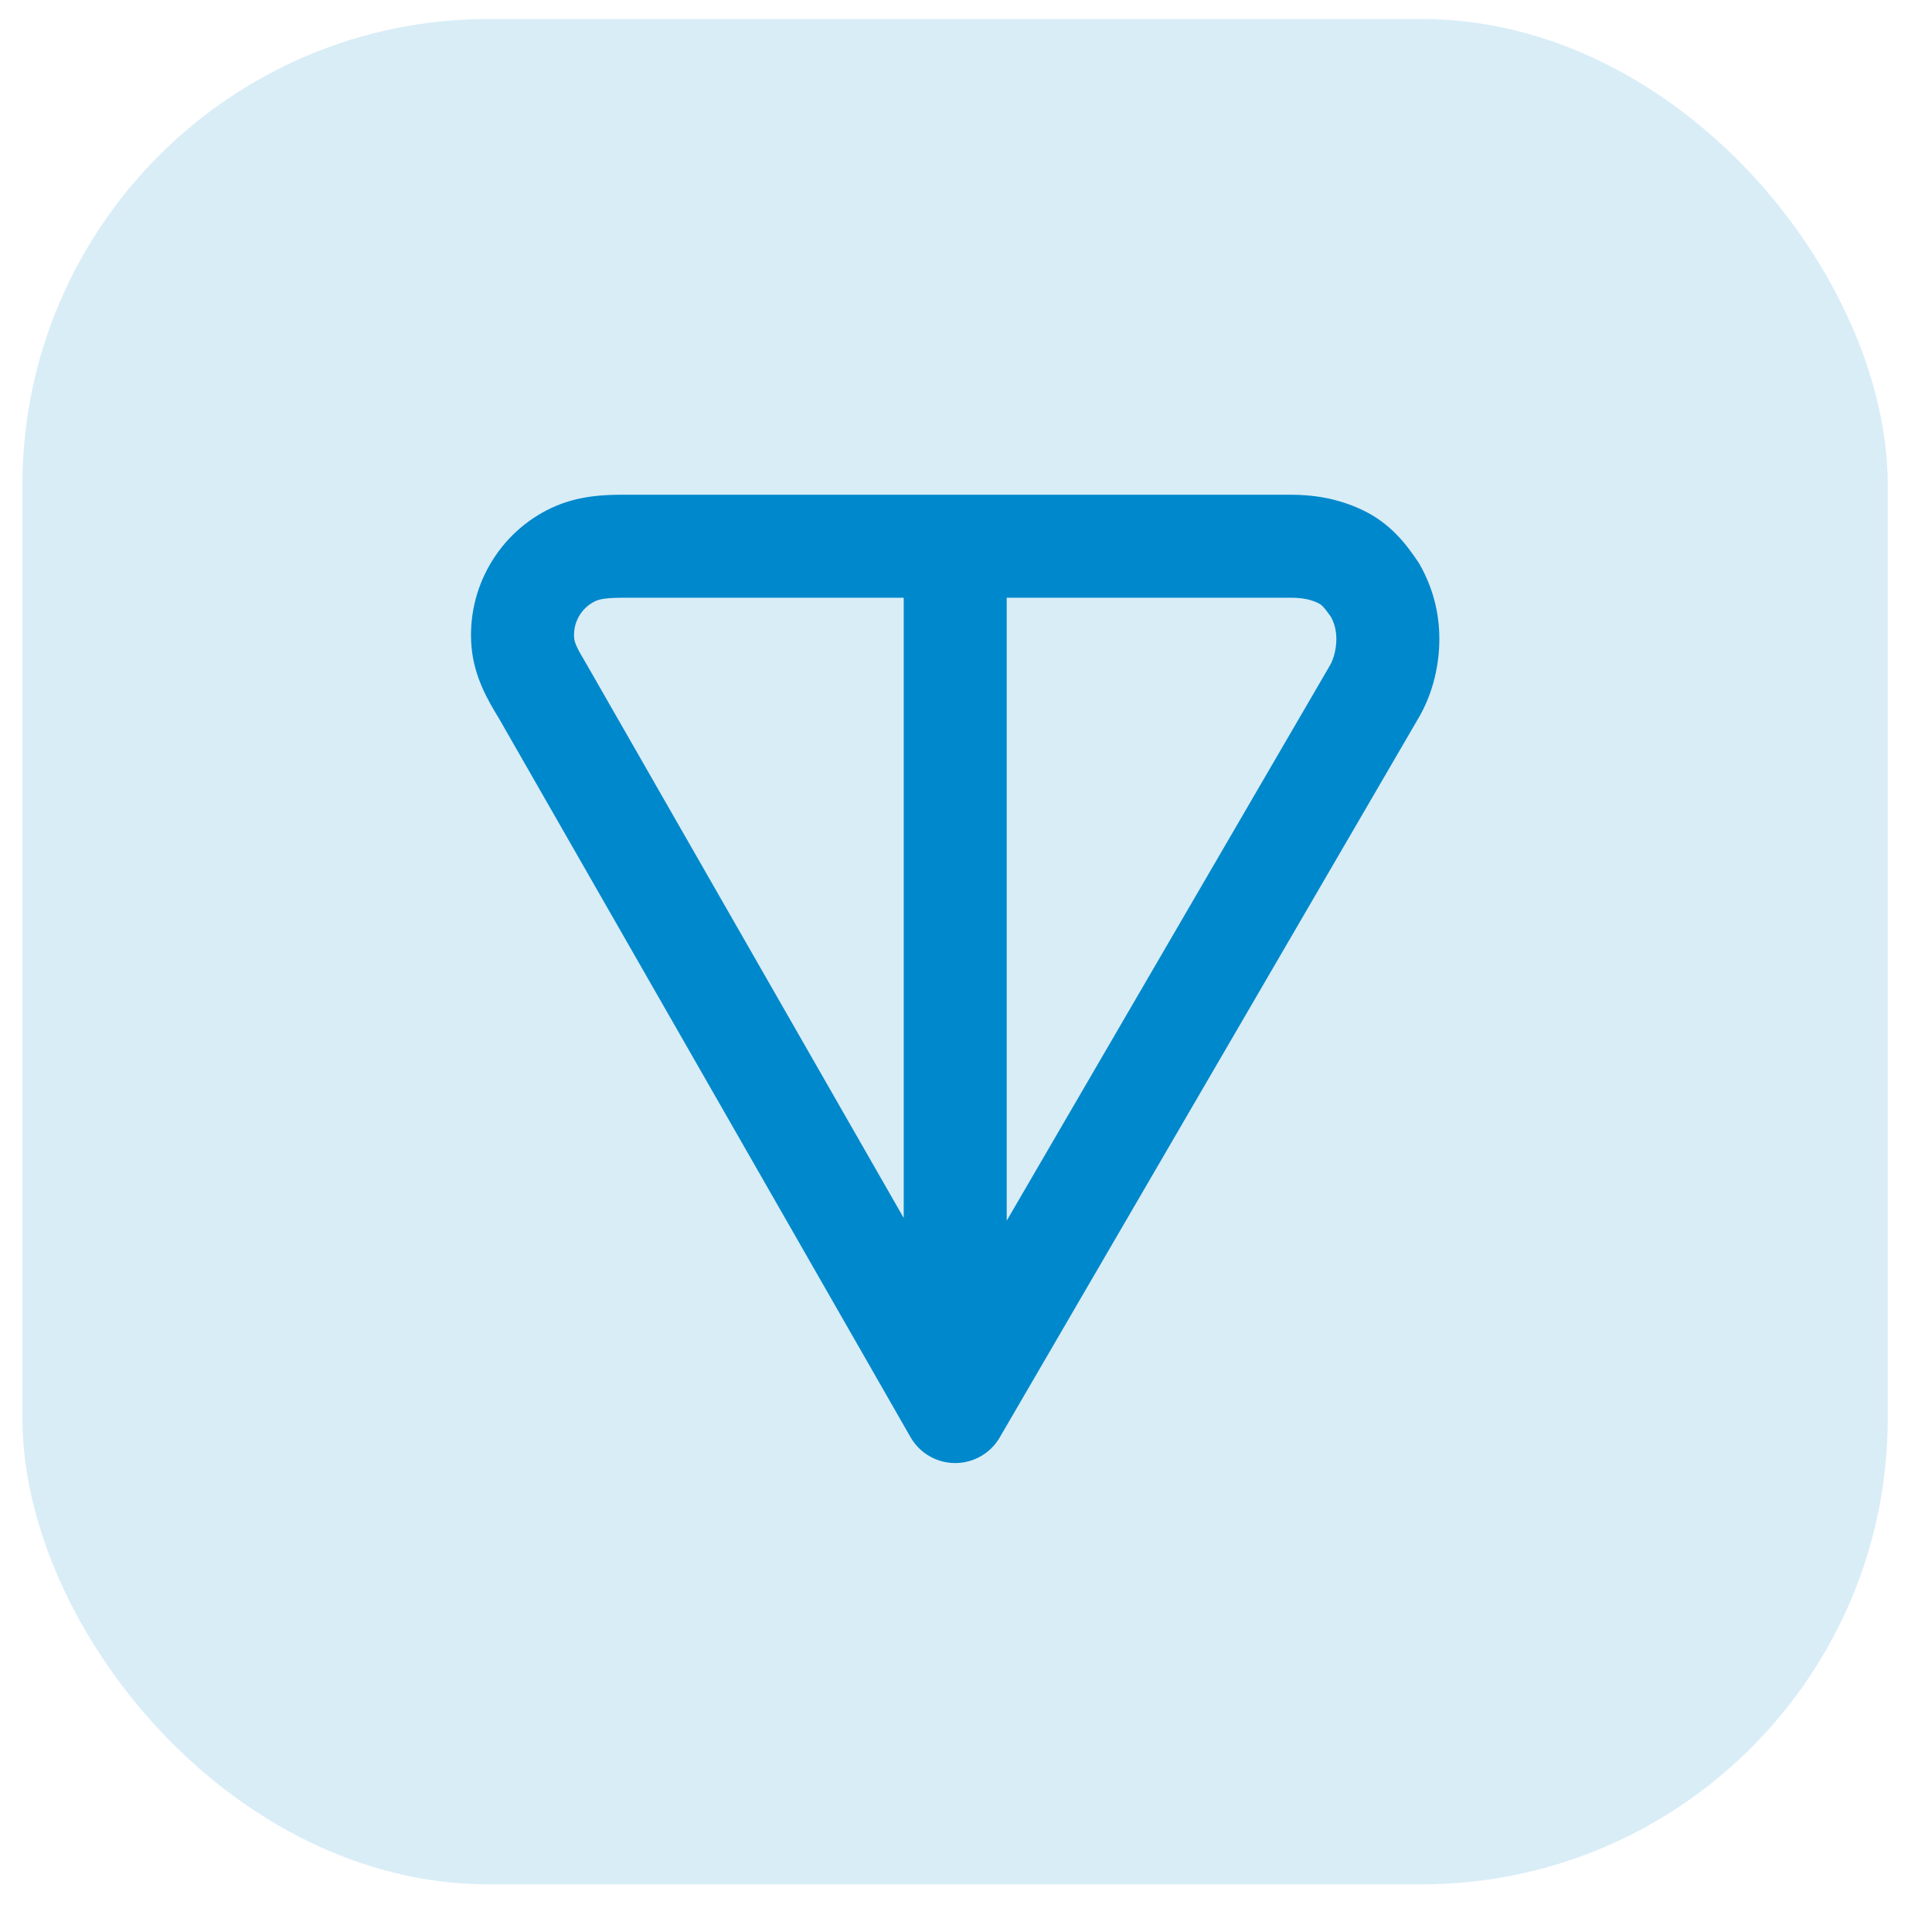 <svg width="29" height="29" viewBox="0 0 29 29" fill="none" xmlns="http://www.w3.org/2000/svg">
<rect x="0.336" y="0.285" width="28" height="28" rx="7" fill="#0088CC" fill-opacity="0.15"/>
<path fill-rule="evenodd" clip-rule="evenodd" d="M9.39 7.426L19.363 7.426C19.716 7.426 20.069 7.478 20.437 7.649C20.879 7.855 21.113 8.18 21.277 8.42C21.29 8.438 21.302 8.458 21.313 8.477C21.506 8.821 21.605 9.192 21.605 9.591C21.605 9.97 21.515 10.383 21.313 10.742C21.311 10.746 21.309 10.749 21.307 10.753L15.006 21.577C14.867 21.816 14.611 21.962 14.335 21.961C14.059 21.96 13.804 21.812 13.667 21.572L7.482 10.771C7.48 10.768 7.478 10.765 7.476 10.762C7.335 10.529 7.116 10.168 7.077 9.703C7.042 9.275 7.138 8.846 7.354 8.474C7.569 8.102 7.892 7.804 8.282 7.622C8.7 7.427 9.123 7.426 9.39 7.426ZM13.565 8.972H9.39C9.115 8.972 9.01 8.989 8.937 9.023C8.835 9.071 8.749 9.149 8.692 9.248C8.635 9.347 8.609 9.461 8.618 9.576C8.624 9.642 8.651 9.717 8.809 9.978C8.812 9.983 8.815 9.989 8.818 9.994L13.565 18.282V8.972ZM15.111 8.972V18.323L19.967 9.981C20.022 9.881 20.059 9.738 20.059 9.591C20.059 9.471 20.035 9.368 19.979 9.261C19.921 9.178 19.886 9.134 19.856 9.103C19.831 9.078 19.811 9.064 19.784 9.051C19.669 8.997 19.552 8.972 19.363 8.972H15.111Z" fill="#0088CC"/>
</svg>
